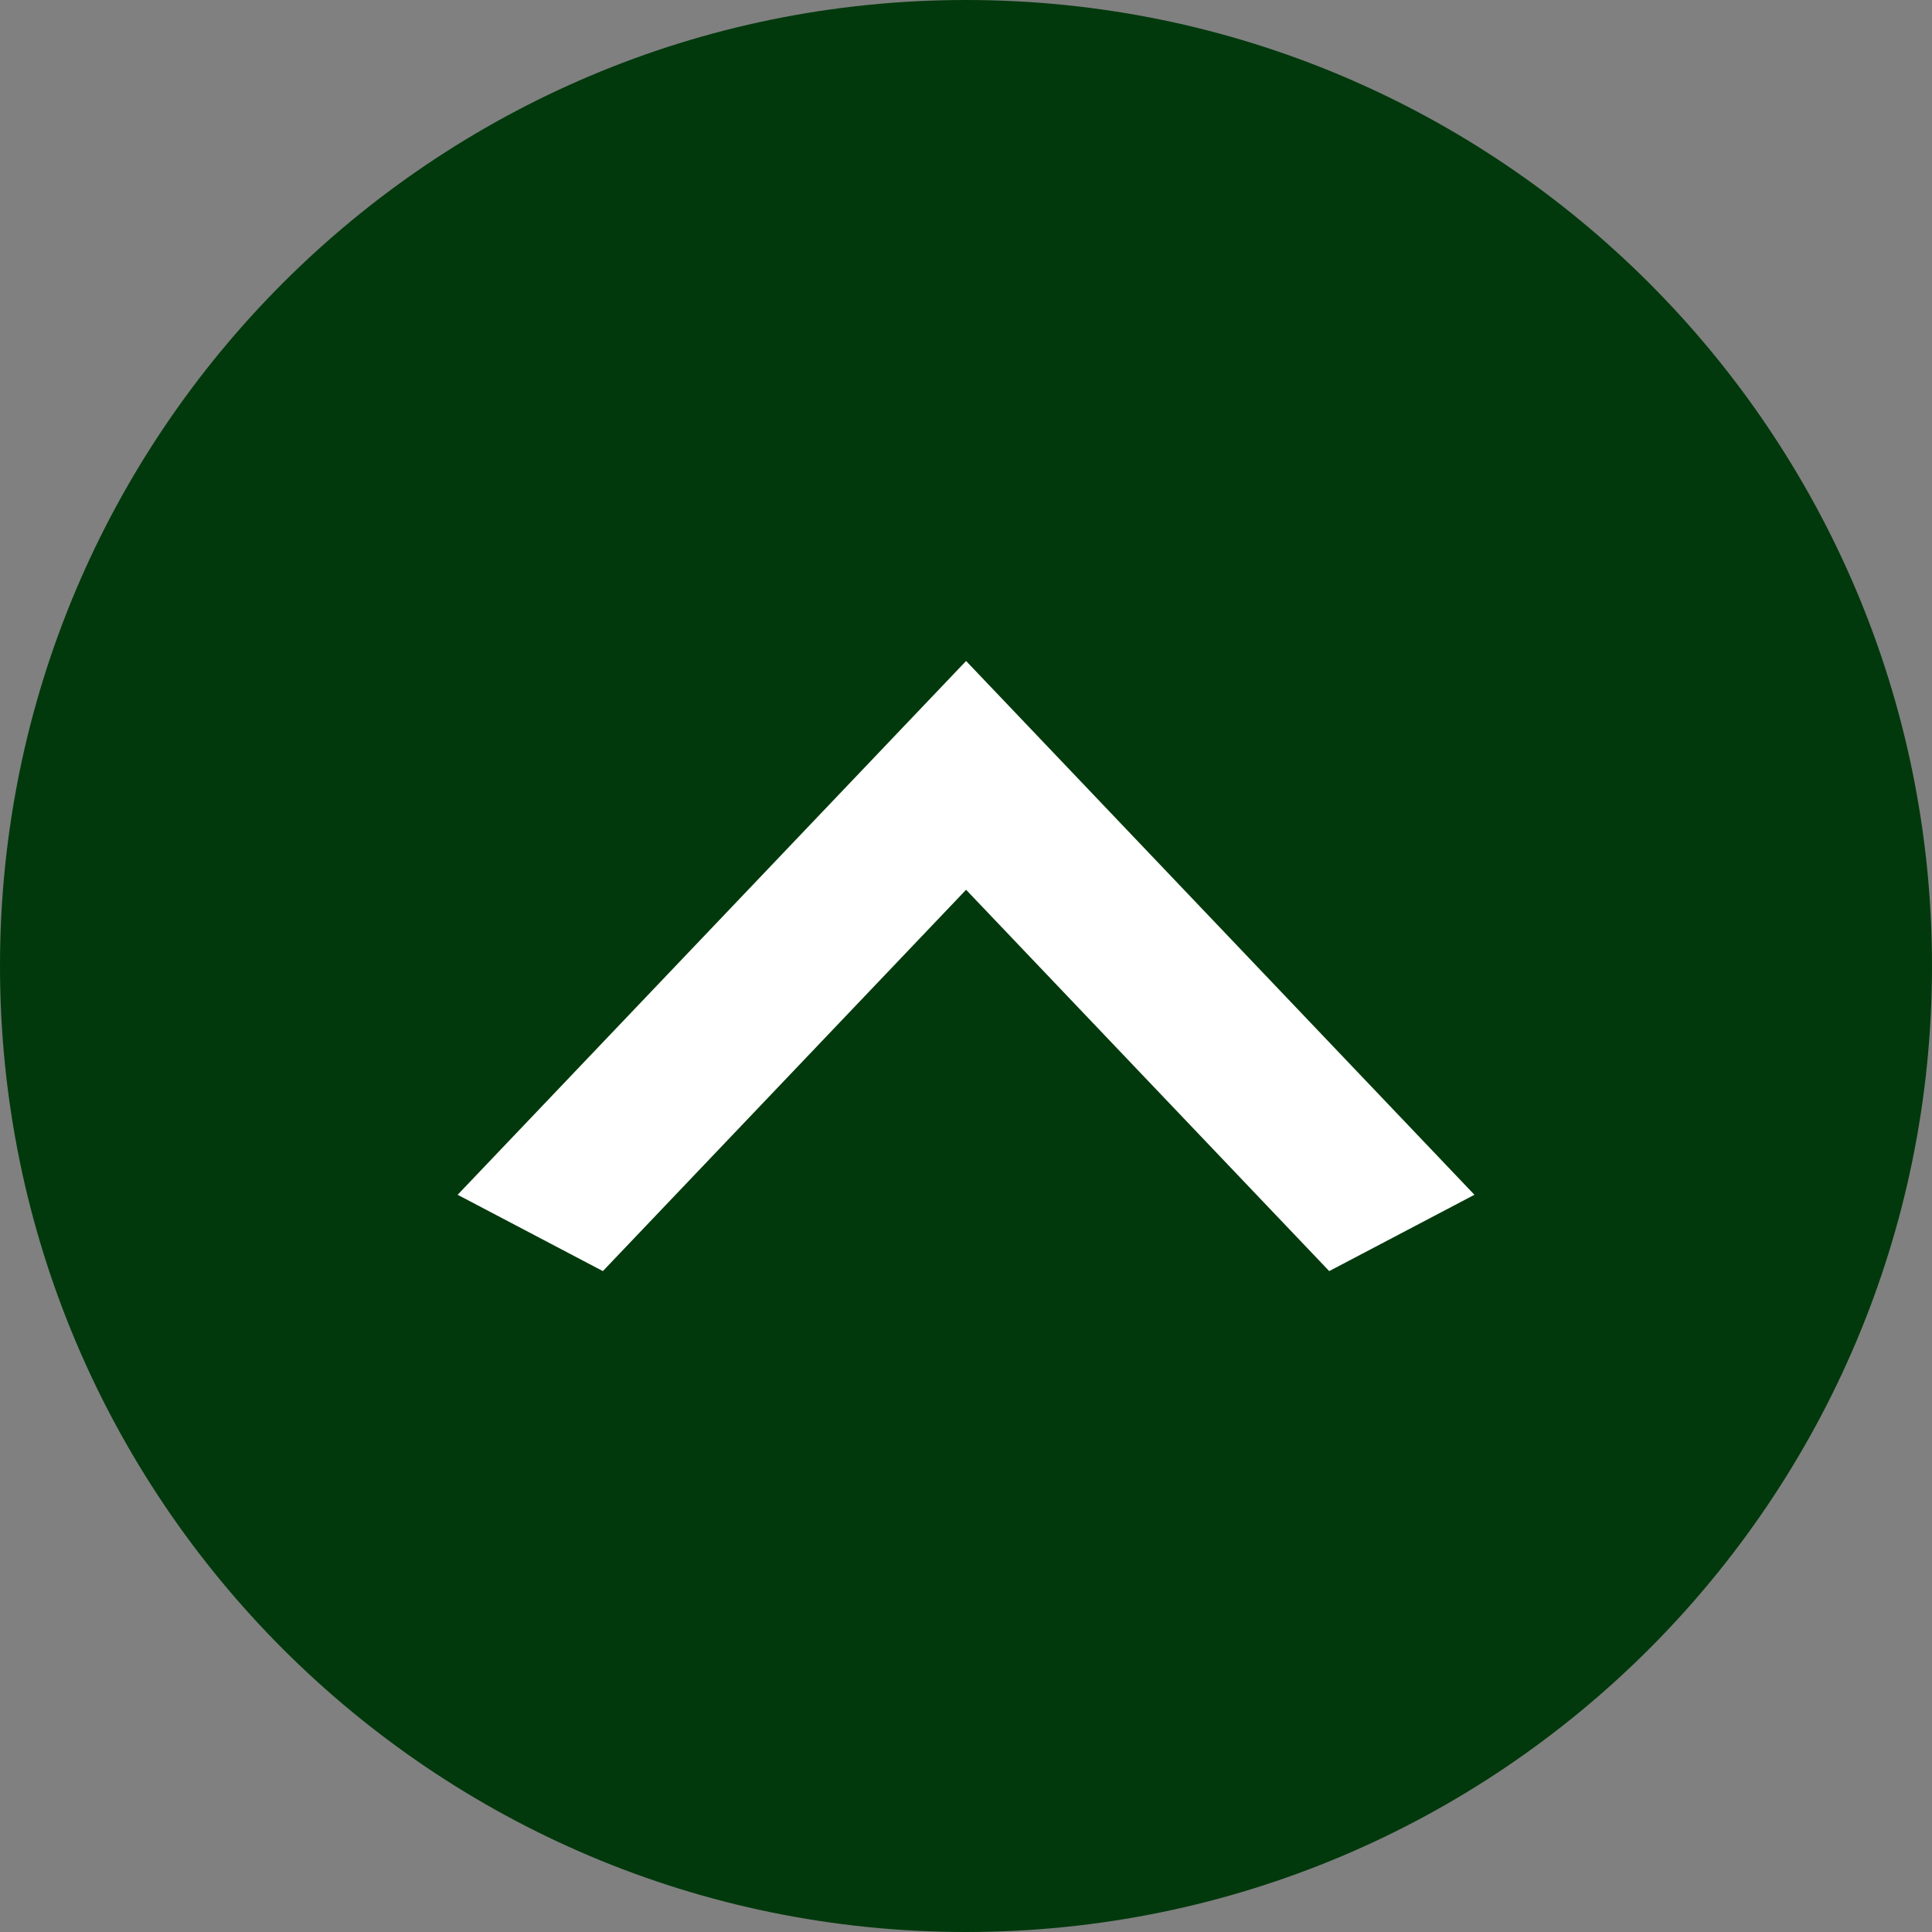 <svg width="24" height="24" viewBox="0 0 24 24" fill="none" xmlns="http://www.w3.org/2000/svg">
<rect x="0" y="0" width="24" height="24" fill="#808080" stroke="none"/>
<path d="M12 24C5.373 24 4.69686e-07 18.627 1.04907e-06 12C1.62846e-06 5.373 5.373 -1.62846e-06 12 -1.04907e-06C18.627 -4.69686e-07 24 5.373 24 12C24 18.627 18.627 24 12 24Z" fill="#01390C"/>
<path d="M16.512 15.79L12.001 11.053L7.489 15.79L5.685 14.842L12.001 8.211L18.316 14.842L16.512 15.79Z" fill="white"/>
</svg>

